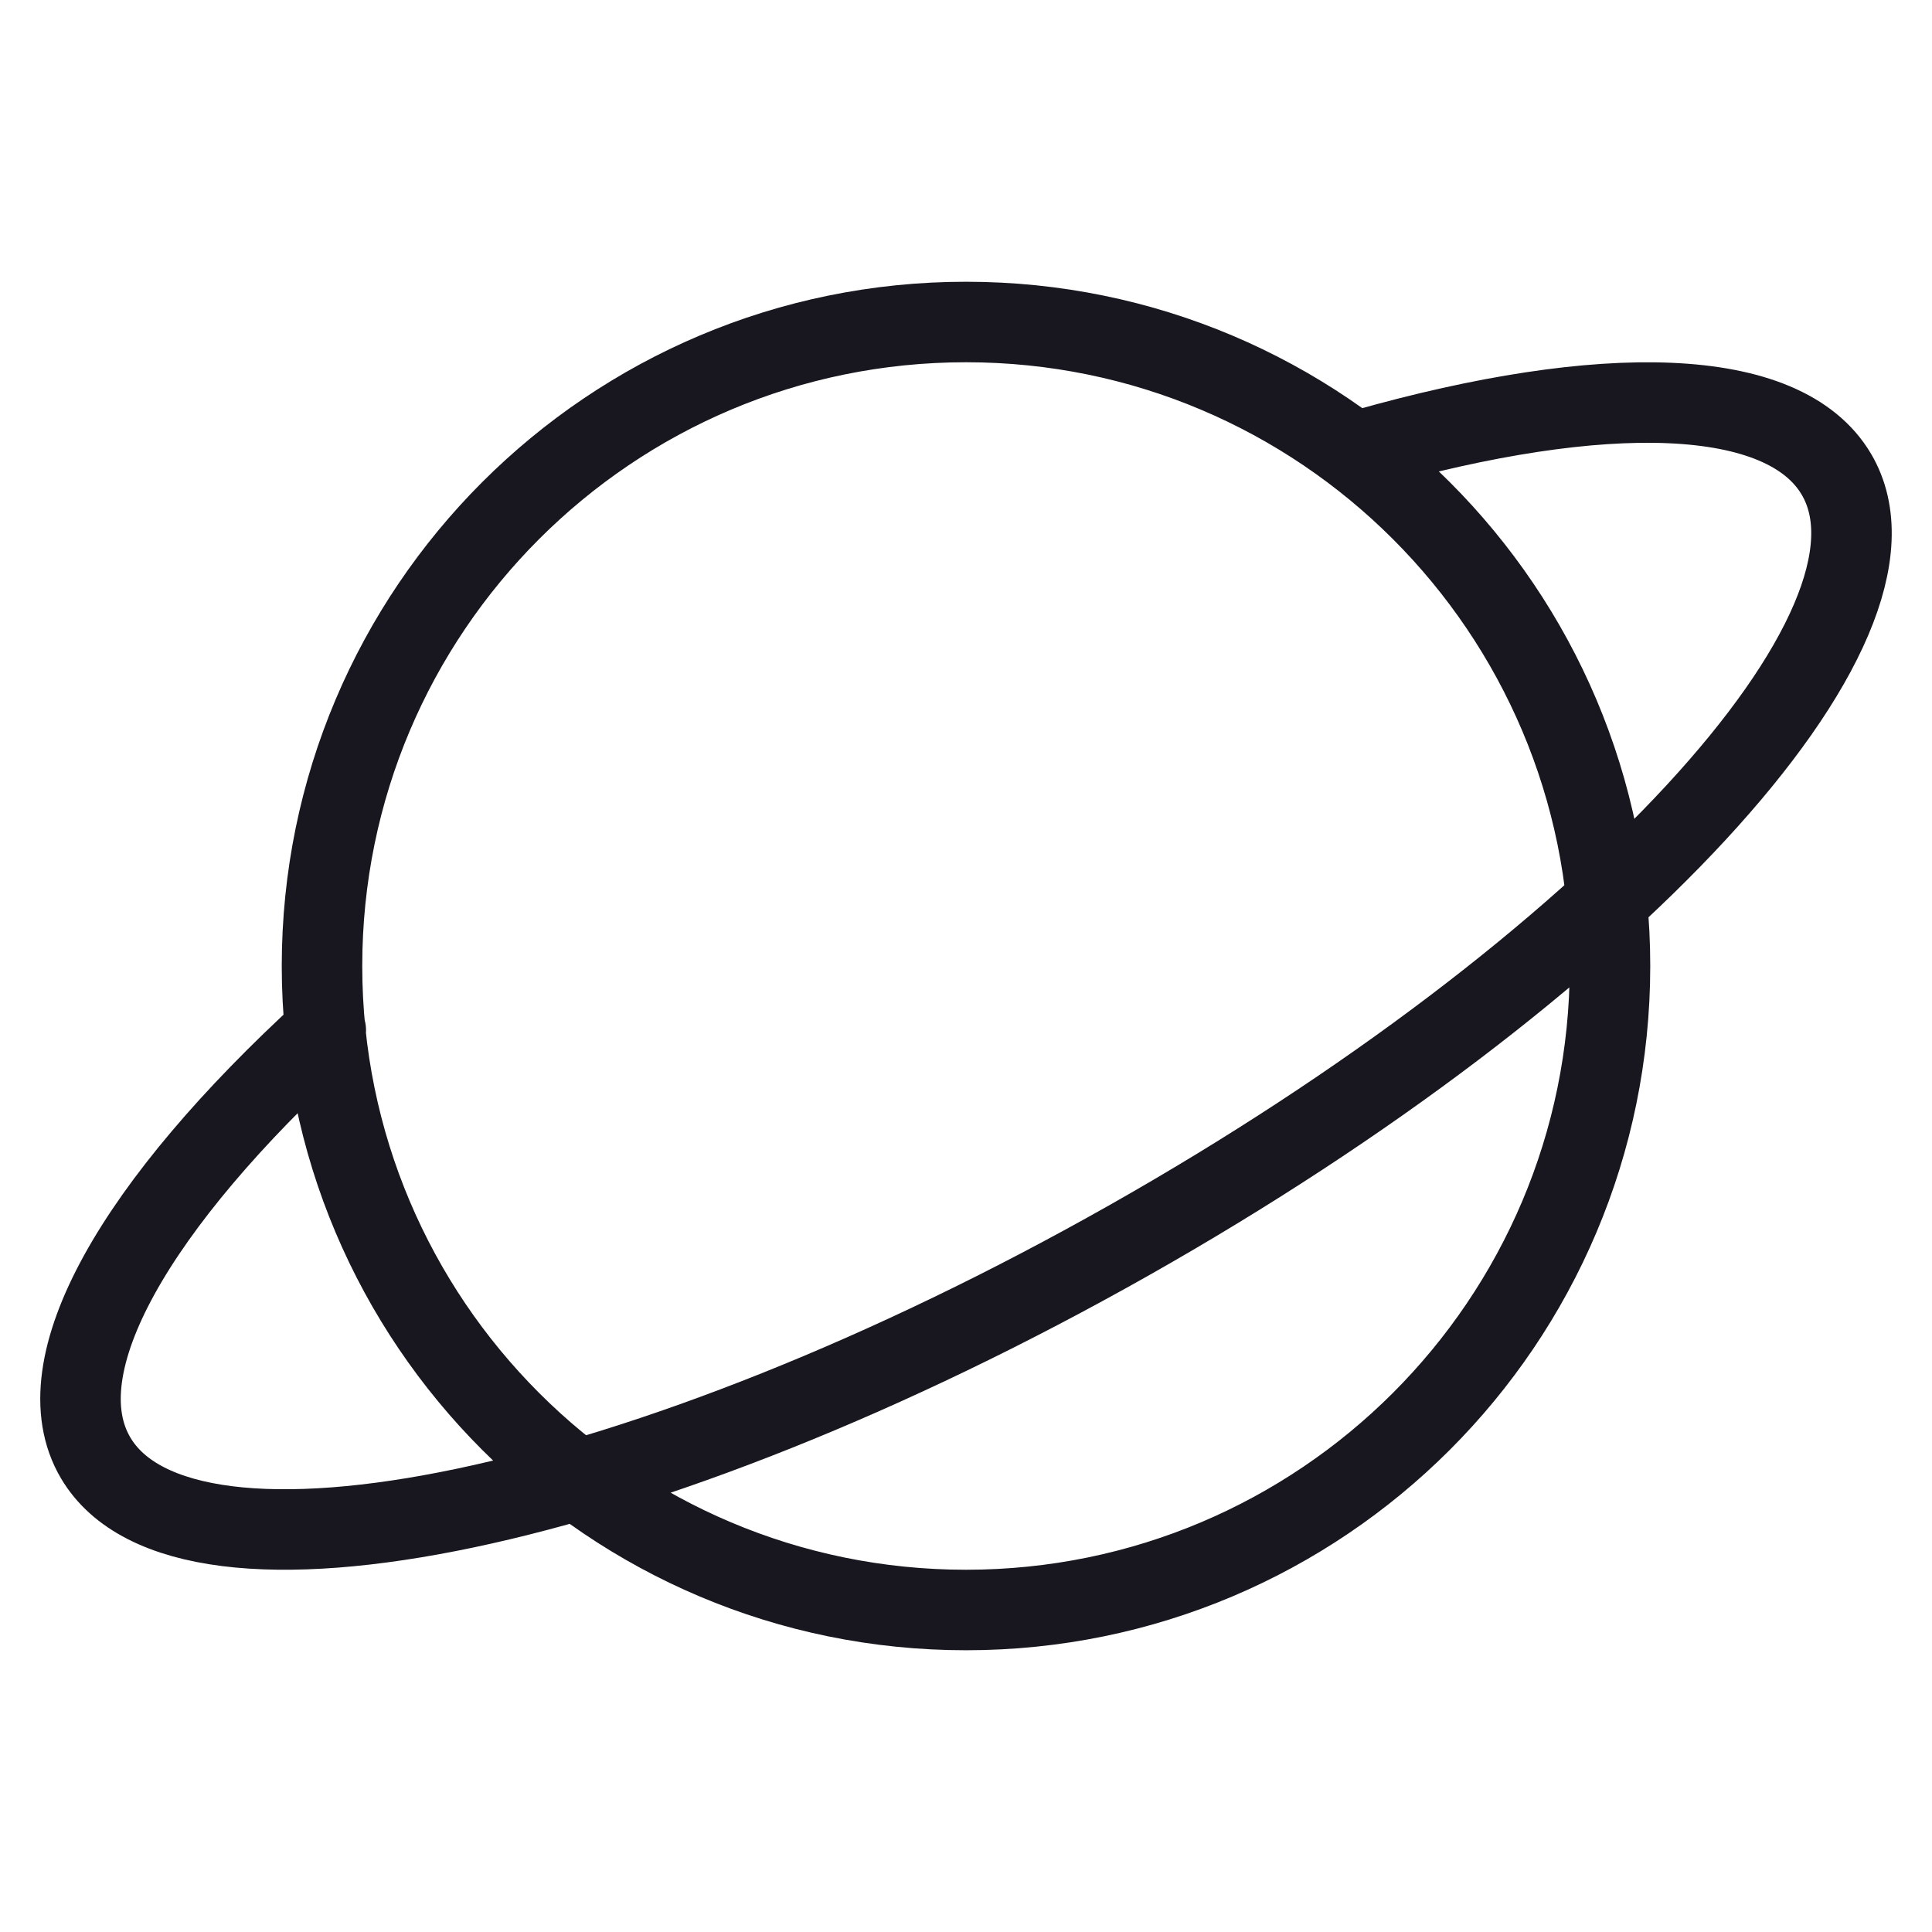 <svg width="24" height="24" viewBox="0 0 24 24" fill="none" xmlns="http://www.w3.org/2000/svg">
<path d="M4.047 12.8C1.691 14.958 0.515 16.969 1.188 18.11C2.3 19.995 8.042 18.788 14.014 15.414C19.985 12.04 23.924 7.776 22.812 5.891C22.159 4.784 19.91 4.743 16.956 5.58M20 12C20 16.419 16.418 20 12 20C7.582 20 4 16.419 4 12C4 7.582 7.582 4 12 4C16.418 4 20 7.582 20 12Z" stroke="#18161E" stroke-linecap="round" stroke-linejoin="round"/>
</svg>
